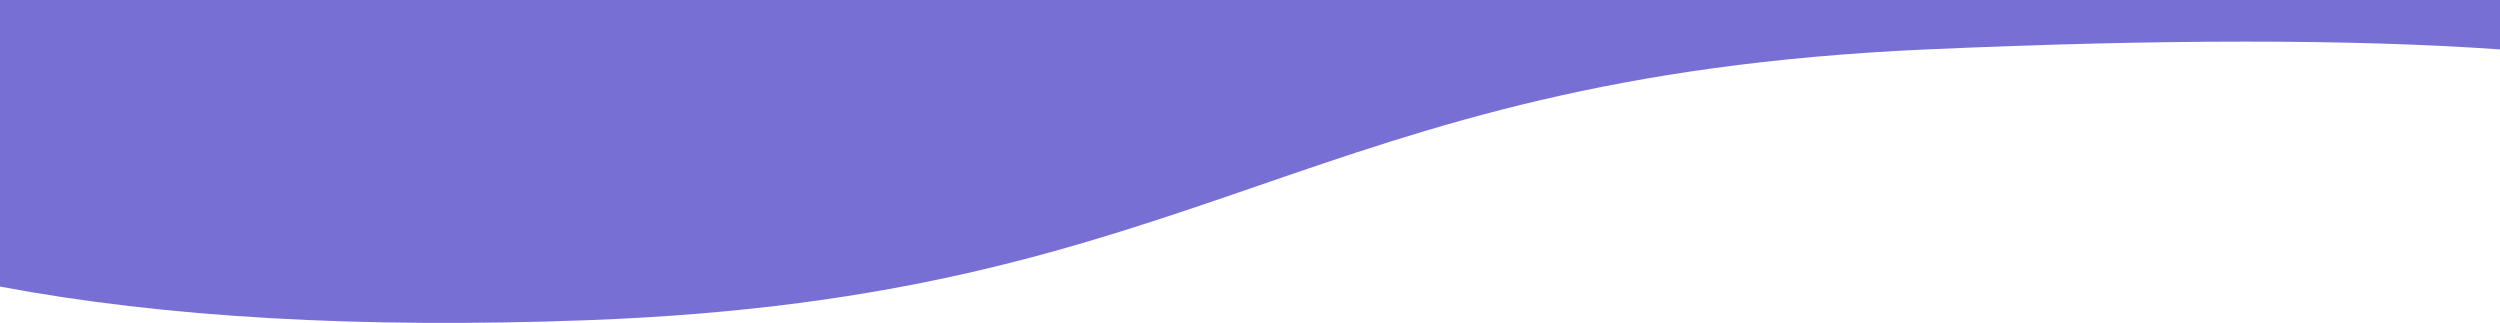 <svg height="186" width="1440" xmlns="http://www.w3.org/2000/svg">
    <path fill="#786fd4" fill-rule="evenodd" d="m0 0h1440v28.466c-85.084-5.993-195.17-5.993-330.256 0-362.03 16.06-411.394 142.603-771.145 155.961-131.267 4.874-244.133-1.581-338.599-19.365z"/>
</svg>